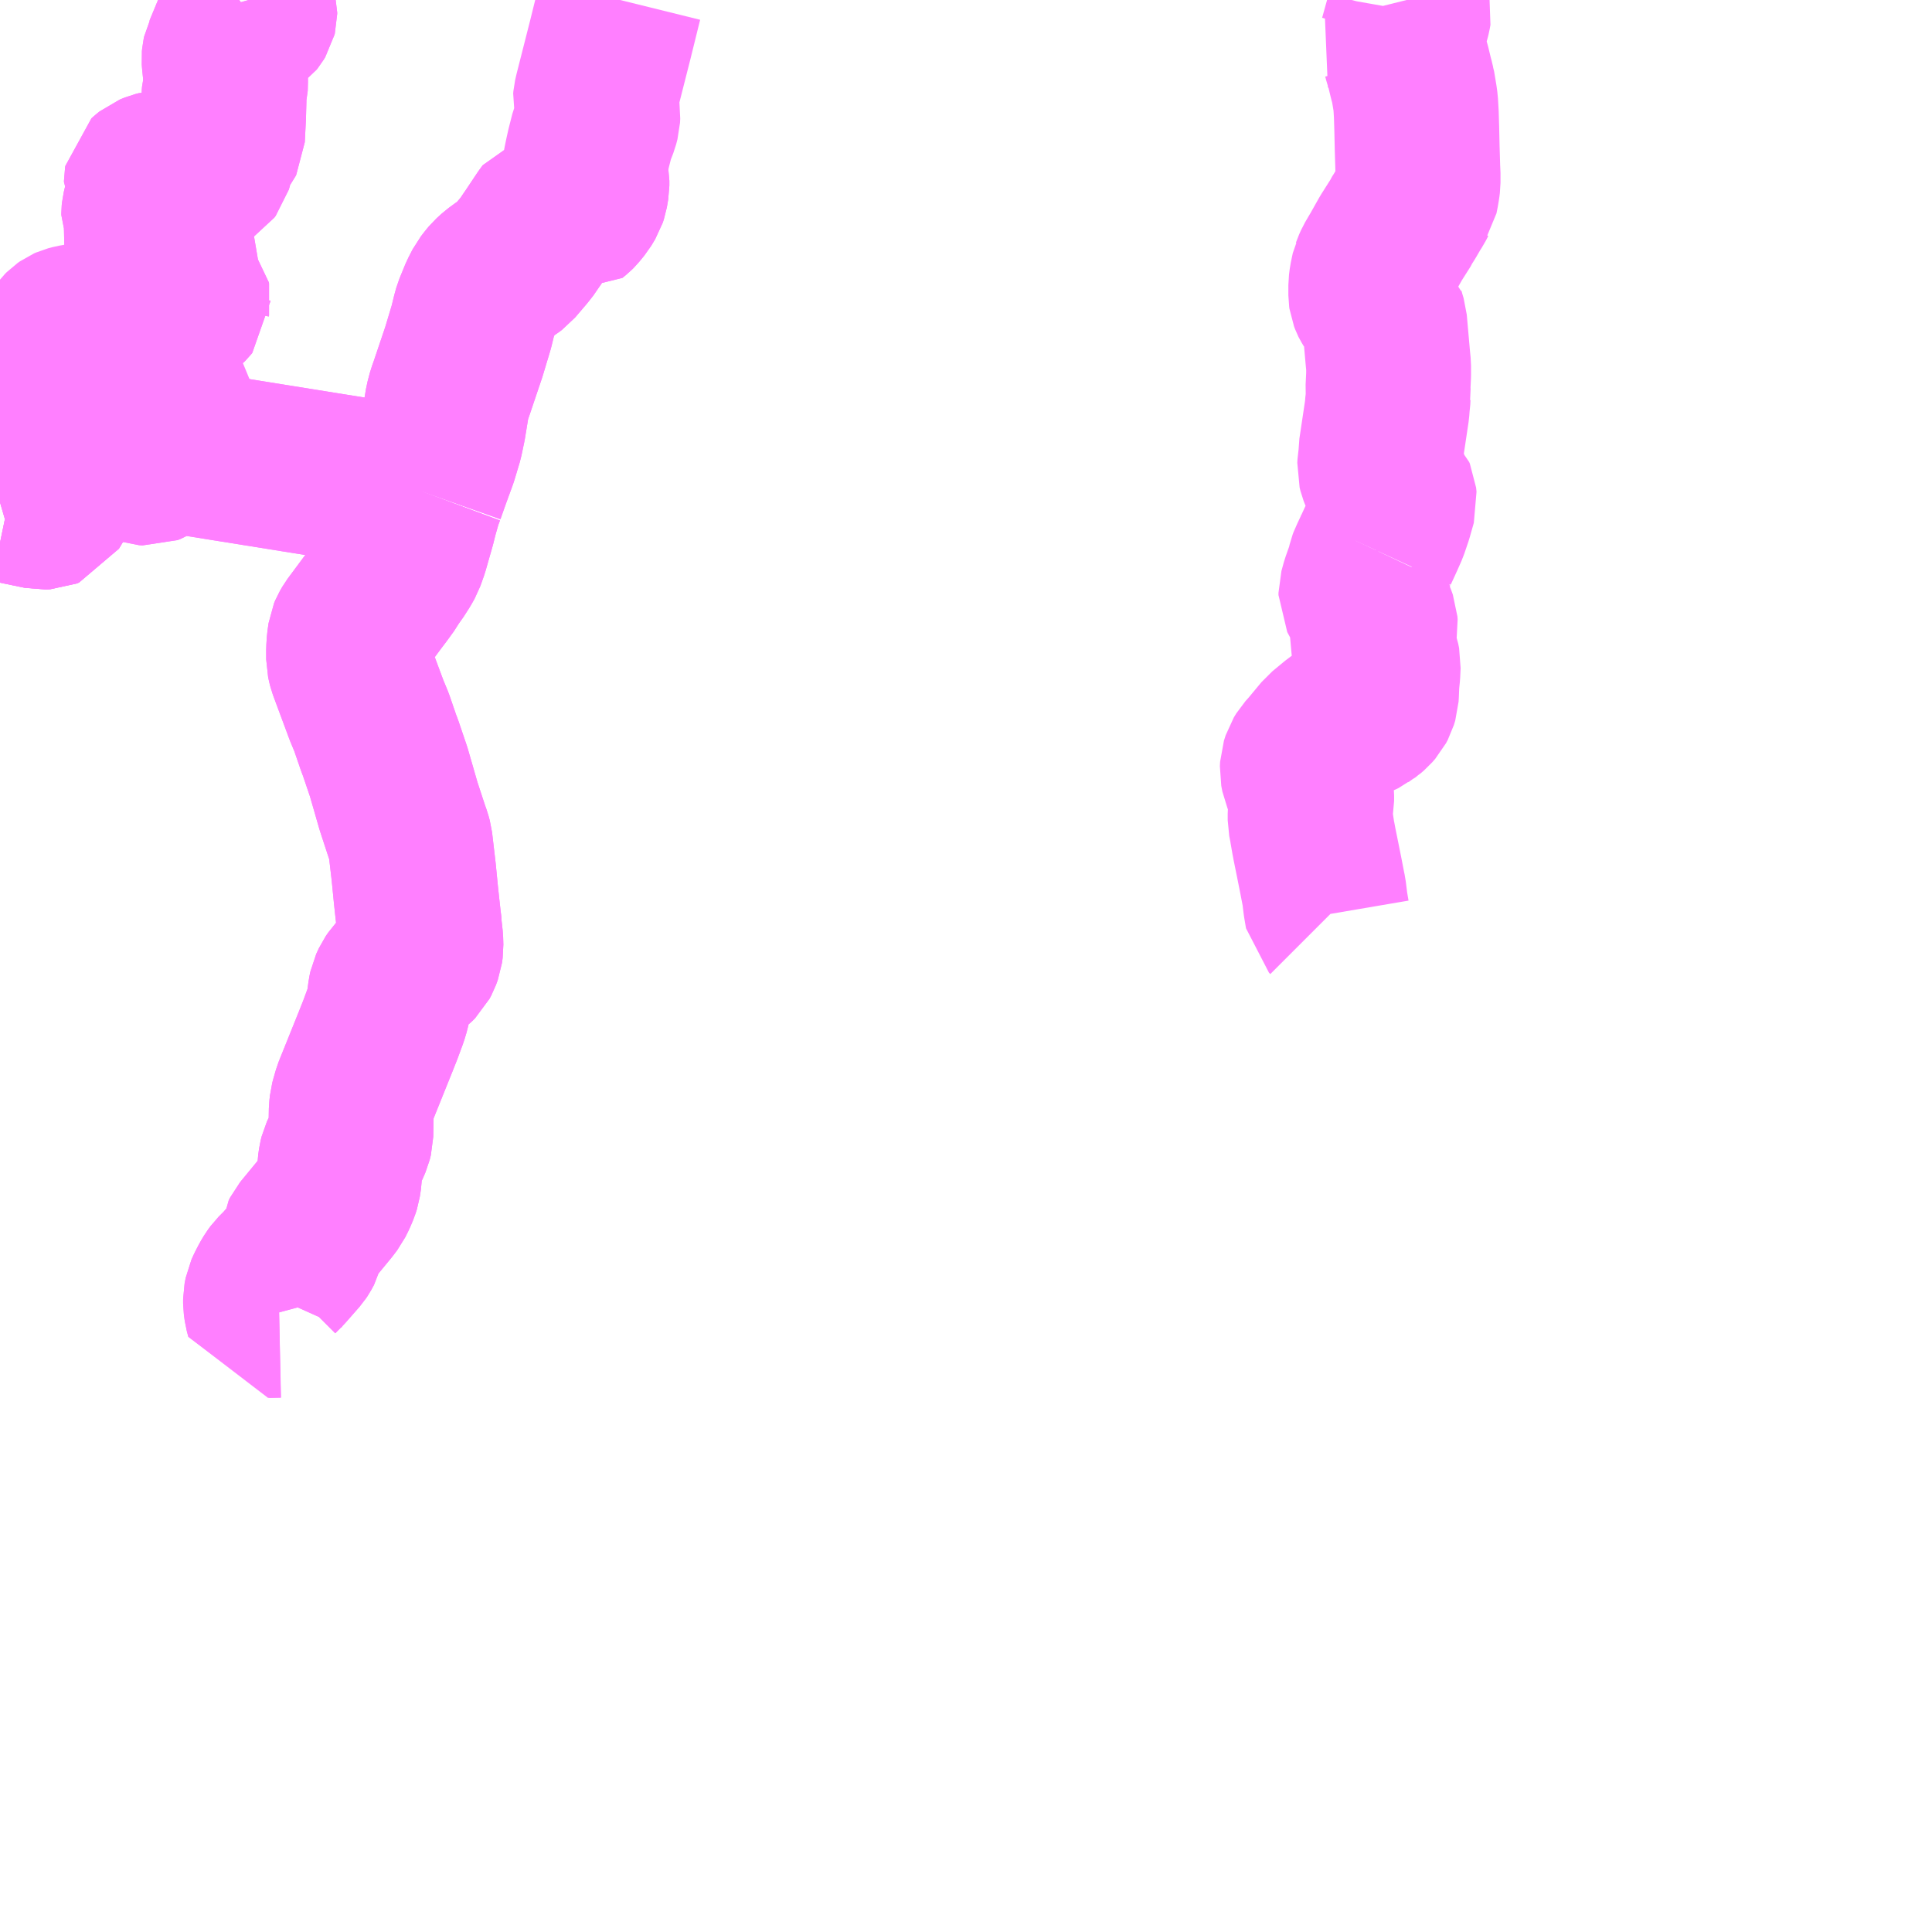 <?xml version="1.0" encoding="UTF-8"?>
<svg  xmlns="http://www.w3.org/2000/svg" xmlns:xlink="http://www.w3.org/1999/xlink" xmlns:go="http://purl.org/svgmap/profile" property="N07_001,N07_002,N07_003,N07_004,N07_005,N07_006,N07_007" viewBox="13702.148 -3647.461 8.789 8.789" go:dataArea="13702.1484375 -3647.4609375 8.7890625 8.7890625" >
<globalCoordinateSystem srsName="http://purl.org/crs/84" transform="matrix(100.0,0.0,0.0,-100.0,0.0,0.0)" />
<defs>
 <g id="p0" >
  <circle cx="0.0" cy="0.0" r="3" stroke="green" stroke-width="0.75" vector-effect="non-scaling-stroke" />
 </g>
</defs>
<g fill="none" fill-rule="evenodd" stroke="#FF00FF" stroke-width="0.75" opacity="0.5" vector-effect="non-scaling-stroke" stroke-linejoin="bevel" >
<path content="2,南砺市,利賀下梨線,0.4,0.0,0.0," xlink:title="2" d="M13702.148,-3645.176L13702.172,-3645.183L13702.188,-3645.185L13702.338,-3645.154L13702.358,-3645.155L13702.368,-3645.159L13702.394,-3645.202L13702.392,-3645.225L13702.39,-3645.261L13702.39,-3645.269L13702.397,-3645.324L13702.402,-3645.339L13702.41,-3645.348L13702.416,-3645.353L13702.424,-3645.357L13702.434,-3645.358L13702.449,-3645.357L13702.465,-3645.353L13702.497,-3645.342L13702.513,-3645.34L13702.54,-3645.34L13702.552,-3645.346L13702.569,-3645.358L13702.571,-3645.361L13702.576,-3645.366L13702.579,-3645.373L13702.578,-3645.402L13702.578,-3645.422L13702.58,-3645.43L13702.596,-3645.464L13702.614,-3645.499L13702.619,-3645.51L13702.619,-3645.524L13702.614,-3645.535L13702.603,-3645.552L13702.59,-3645.568L13702.578,-3645.587L13702.573,-3645.6L13702.57,-3645.615L13702.578,-3645.626L13702.59,-3645.644L13702.613,-3645.665L13702.618,-3645.672L13702.619,-3645.682L13702.619,-3645.698L13702.609,-3645.735L13702.61,-3645.756L13702.613,-3645.764L13702.623,-3645.775L13702.634,-3645.781L13702.648,-3645.786L13702.658,-3645.788"/>
<path content="2,南砺市,利賀井波線,2.0,2.0,2.0," xlink:title="2" d="M13702.709,-3645.791L13702.692,-3645.79L13702.669,-3645.789L13702.658,-3645.788L13702.648,-3645.786L13702.634,-3645.781L13702.623,-3645.775L13702.613,-3645.764L13702.61,-3645.756L13702.609,-3645.735L13702.619,-3645.698L13702.619,-3645.682L13702.618,-3645.672L13702.613,-3645.665L13702.59,-3645.644L13702.578,-3645.626L13702.57,-3645.615L13702.573,-3645.6L13702.578,-3645.587L13702.59,-3645.568L13702.603,-3645.552L13702.614,-3645.535L13702.619,-3645.524L13702.619,-3645.51L13702.614,-3645.499L13702.596,-3645.464L13702.58,-3645.43L13702.578,-3645.422L13702.578,-3645.402L13702.579,-3645.373L13702.576,-3645.366L13702.571,-3645.361L13702.569,-3645.358L13702.552,-3645.346L13702.54,-3645.34L13702.513,-3645.34L13702.497,-3645.342L13702.465,-3645.353L13702.449,-3645.357L13702.434,-3645.358L13702.424,-3645.357L13702.416,-3645.353L13702.41,-3645.348L13702.402,-3645.339L13702.397,-3645.324L13702.39,-3645.269L13702.39,-3645.261L13702.392,-3645.225L13702.394,-3645.202L13702.368,-3645.159L13702.358,-3645.155L13702.338,-3645.154L13702.188,-3645.185L13702.172,-3645.183L13702.148,-3645.176"/>
<path content="2,南砺市,利賀井波線,2.0,2.0,2.0," xlink:title="2" d="M13702.709,-3645.791L13702.688,-3645.737L13702.678,-3645.708L13702.662,-3645.643L13702.659,-3645.624L13702.66,-3645.608L13702.663,-3645.599L13702.676,-3645.578L13702.691,-3645.56L13702.702,-3645.55L13702.725,-3645.536L13702.799,-3645.5L13702.821,-3645.49L13702.831,-3645.479L13702.838,-3645.462L13702.84,-3645.452L13702.836,-3645.433L13702.833,-3645.427L13702.83,-3645.421L13702.83,-3645.418"/>
<path content="2,南砺市,利賀井波線,2.0,2.0,2.0," xlink:title="2" d="M13703.279,-3647.461L13703.281,-3647.454L13703.284,-3647.445L13703.288,-3647.435L13703.294,-3647.427L13703.3,-3647.417L13703.303,-3647.412L13703.306,-3647.408L13703.307,-3647.404L13703.307,-3647.398L13703.306,-3647.394L13703.303,-3647.389L13703.3,-3647.384L13703.296,-3647.379L13703.285,-3647.371L13703.253,-3647.349L13703.237,-3647.338L13703.23,-3647.332L13703.223,-3647.326L13703.219,-3647.321L13703.21,-3647.313L13703.203,-3647.305L13703.199,-3647.3L13703.197,-3647.297L13703.196,-3647.292L13703.196,-3647.274L13703.193,-3647.26L13703.191,-3647.253L13703.175,-3647.224L13703.17,-3647.214L13703.168,-3647.205L13703.167,-3647.194L13703.168,-3647.18L13703.173,-3647.131L13703.174,-3647.097L13703.173,-3647.057L13703.168,-3647.038L13703.167,-3647.025L13703.167,-3647.006L13703.165,-3646.932L13703.16,-3646.833L13703.157,-3646.827L13703.154,-3646.823L13703.127,-3646.803L13703.121,-3646.796L13703.117,-3646.788L13703.113,-3646.78L13703.111,-3646.772L13703.109,-3646.753L13703.107,-3646.721L13703.102,-3646.704L13703.096,-3646.696L13703.085,-3646.689L13703.066,-3646.682L13703.032,-3646.674L13703.011,-3646.67L13702.989,-3646.668L13702.97,-3646.666L13702.925,-3646.667L13702.912,-3646.669L13702.891,-3646.676L13702.88,-3646.676L13702.873,-3646.674L13702.857,-3646.67L13702.835,-3646.661L13702.825,-3646.653L13702.815,-3646.644L13702.814,-3646.638L13702.814,-3646.633L13702.824,-3646.615L13702.828,-3646.601L13702.828,-3646.586L13702.809,-3646.526L13702.803,-3646.501L13702.802,-3646.491L13702.802,-3646.483L13702.806,-3646.473L13702.812,-3646.458L13702.815,-3646.451L13702.816,-3646.446L13702.817,-3646.439L13702.817,-3646.431L13702.814,-3646.413L13702.813,-3646.395L13702.812,-3646.385L13702.814,-3646.371L13702.816,-3646.36L13702.82,-3646.352L13702.824,-3646.347L13702.831,-3646.342L13702.845,-3646.335L13702.882,-3646.326L13702.927,-3646.312L13702.936,-3646.308L13702.943,-3646.305L13702.948,-3646.301L13702.952,-3646.296L13702.954,-3646.292L13702.956,-3646.288L13702.955,-3646.28L13702.953,-3646.274L13702.947,-3646.266L13702.942,-3646.261L13702.933,-3646.256L13702.905,-3646.246L13702.897,-3646.241L13702.893,-3646.236L13702.891,-3646.229L13702.892,-3646.222L13702.892,-3646.212L13702.895,-3646.202L13702.895,-3646.199L13702.899,-3646.191L13702.909,-3646.18L13702.918,-3646.173L13702.936,-3646.162L13702.956,-3646.147L13702.973,-3646.133L13702.998,-3646.11L13703.003,-3646.104L13703.004,-3646.099L13703.003,-3646.094L13703.003,-3646.09L13702.999,-3646.085L13702.993,-3646.079L13702.986,-3646.075L13702.978,-3646.072L13702.969,-3646.07L13702.953,-3646.07L13702.919,-3646.072L13702.896,-3646.073L13702.88,-3646.071L13702.87,-3646.068L13702.863,-3646.066L13702.856,-3646.062L13702.85,-3646.056L13702.843,-3646.05L13702.832,-3646.043L13702.822,-3646.039L13702.813,-3646.035L13702.809,-3646.031L13702.805,-3646.027L13702.801,-3646.02L13702.797,-3646.01L13702.793,-3646.003L13702.791,-3645.996L13702.79,-3645.987L13702.79,-3645.963L13702.792,-3645.939L13702.794,-3645.93L13702.8,-3645.905L13702.813,-3645.867L13702.816,-3645.854L13702.818,-3645.845L13702.818,-3645.837L13702.811,-3645.822L13702.798,-3645.809L13702.79,-3645.804L13702.776,-3645.8L13702.763,-3645.797L13702.709,-3645.791"/>
<path content="2,南砺市,利賀八尾線,2.0,2.0,2.0," xlink:title="2" d="M13704.071,-3645.224L13704.058,-3645.189L13704.039,-3645.122L13704.028,-3645.078L13703.996,-3644.966L13703.98,-3644.921L13703.966,-3644.896L13703.941,-3644.857L13703.923,-3644.834L13703.909,-3644.809L13703.877,-3644.765L13703.858,-3644.74L13703.757,-3644.604L13703.746,-3644.585L13703.741,-3644.573L13703.736,-3644.538L13703.734,-3644.506L13703.734,-3644.499L13703.734,-3644.461L13703.738,-3644.443L13703.741,-3644.431L13703.758,-3644.385L13703.816,-3644.229L13703.838,-3644.176L13703.872,-3644.077L13703.878,-3644.062L13703.916,-3643.95L13703.94,-3643.867L13703.961,-3643.794L13704,-3643.675L13704.008,-3643.653L13704.014,-3643.631L13704.03,-3643.494L13704.04,-3643.392L13704.046,-3643.336L13704.053,-3643.273L13704.053,-3643.271L13704.055,-3643.258L13704.056,-3643.249L13704.056,-3643.24L13704.057,-3643.232L13704.062,-3643.187L13704.063,-3643.153L13704.06,-3643.131L13704.052,-3643.109L13704.044,-3643.094L13704.037,-3643.087L13704.029,-3643.079L13704.02,-3643.072L13704.017,-3643.07L13703.963,-3643.02L13703.95,-3643.006L13703.939,-3642.99L13703.927,-3642.964L13703.923,-3642.945L13703.917,-3642.9L13703.911,-3642.871L13703.902,-3642.841L13703.878,-3642.776L13703.857,-3642.723L13703.764,-3642.492L13703.753,-3642.454L13703.749,-3642.439L13703.748,-3642.429L13703.746,-3642.412L13703.744,-3642.296L13703.739,-3642.276L13703.726,-3642.246L13703.709,-3642.215L13703.702,-3642.2L13703.698,-3642.184L13703.694,-3642.156L13703.692,-3642.106L13703.687,-3642.073L13703.681,-3642.054L13703.669,-3642.026L13703.656,-3642L13703.637,-3641.975L13703.53,-3641.845L13703.524,-3641.833L13703.521,-3641.799L13703.52,-3641.795L13703.508,-3641.773L13703.502,-3641.764L13703.438,-3641.691L13703.408,-3641.661L13703.397,-3641.646L13703.385,-3641.626L13703.37,-3641.597L13703.361,-3641.577L13703.356,-3641.551L13703.356,-3641.532L13703.36,-3641.503L13703.367,-3641.477L13703.418,-3641.478"/>
<path content="2,南砺市,利賀八尾線,2.0,2.0,2.0," xlink:title="2" d="M13704.071,-3645.224L13704.06,-3645.23L13704.028,-3645.235L13703.967,-3645.247L13702.963,-3645.408L13702.945,-3645.409L13702.919,-3645.41L13702.906,-3645.407L13702.888,-3645.399L13702.877,-3645.393L13702.849,-3645.368L13702.834,-3645.359L13702.821,-3645.354L13702.806,-3645.355L13702.797,-3645.358L13702.793,-3645.362L13702.787,-3645.372L13702.791,-3645.38L13702.801,-3645.391L13702.812,-3645.401L13702.827,-3645.416L13702.83,-3645.418L13702.833,-3645.427"/>
<path content="2,南砺市,利賀八尾線,2.0,2.0,2.0," xlink:title="2" d="M13702.833,-3645.427L13702.854,-3645.425L13702.861,-3645.424L13702.867,-3645.425L13702.878,-3645.429L13702.882,-3645.432L13702.887,-3645.437L13702.889,-3645.44L13702.89,-3645.445L13702.892,-3645.45L13702.891,-3645.483L13702.889,-3645.488L13702.885,-3645.493L13702.882,-3645.496L13702.877,-3645.499L13702.86,-3645.507L13702.855,-3645.51L13702.849,-3645.516L13702.832,-3645.535L13702.813,-3645.561L13702.808,-3645.571L13702.802,-3645.581L13702.795,-3645.602L13702.794,-3645.607L13702.794,-3645.611L13702.798,-3645.617L13702.807,-3645.629L13702.817,-3645.641L13702.826,-3645.656L13702.832,-3645.663L13702.837,-3645.666L13702.841,-3645.667L13702.866,-3645.672L13702.91,-3645.681L13702.917,-3645.682L13702.924,-3645.681L13702.927,-3645.681L13702.93,-3645.679L13702.933,-3645.676L13702.933,-3645.672L13702.932,-3645.668L13702.93,-3645.665L13702.927,-3645.662L13702.921,-3645.659L13702.896,-3645.65L13702.89,-3645.647L13702.886,-3645.643L13702.884,-3645.64L13702.883,-3645.636L13702.883,-3645.631L13702.884,-3645.624L13702.887,-3645.613L13702.894,-3645.6L13702.905,-3645.585L13702.91,-3645.581L13702.917,-3645.576L13702.924,-3645.573L13702.934,-3645.569L13702.943,-3645.565"/>
<path content="2,南砺市,利賀八尾線,2.0,2.0,2.0," xlink:title="2" d="M13702.833,-3645.427L13702.836,-3645.433L13702.84,-3645.452L13702.838,-3645.462L13702.831,-3645.479L13702.821,-3645.49L13702.799,-3645.5L13702.725,-3645.536L13702.702,-3645.55L13702.691,-3645.56L13702.676,-3645.578L13702.663,-3645.599L13702.66,-3645.608L13702.659,-3645.624L13702.662,-3645.643L13702.678,-3645.708L13702.688,-3645.737L13702.709,-3645.791"/>
<path content="2,南砺市,利賀八尾線,2.0,2.0,2.0," xlink:title="2" d="M13702.709,-3645.791L13702.692,-3645.79L13702.669,-3645.789L13702.658,-3645.788L13702.648,-3645.786L13702.634,-3645.781L13702.623,-3645.775L13702.613,-3645.764L13702.61,-3645.756L13702.609,-3645.735L13702.619,-3645.698L13702.619,-3645.682L13702.618,-3645.672L13702.613,-3645.665L13702.59,-3645.644L13702.578,-3645.626L13702.573,-3645.618L13702.57,-3645.615L13702.571,-3645.614L13702.572,-3645.608L13702.573,-3645.6L13702.578,-3645.587L13702.59,-3645.568L13702.603,-3645.552L13702.614,-3645.535L13702.619,-3645.524L13702.619,-3645.51L13702.614,-3645.499L13702.596,-3645.464L13702.58,-3645.43L13702.578,-3645.422L13702.578,-3645.402L13702.579,-3645.373L13702.576,-3645.366L13702.571,-3645.361L13702.569,-3645.358L13702.552,-3645.346L13702.54,-3645.34L13702.513,-3645.34"/>
<path content="2,南砺市,利賀八尾線,2.0,2.0,2.0," xlink:title="2" d="M13702.709,-3645.791L13702.763,-3645.797L13702.776,-3645.8L13702.79,-3645.804L13702.798,-3645.809L13702.804,-3645.814L13702.811,-3645.821L13702.811,-3645.822"/>
<path content="2,南砺市,利賀八尾線,2.0,2.0,2.0," xlink:title="2" d="M13704.969,-3647.461L13704.924,-3647.279L13704.862,-3647.035L13704.857,-3647.013L13704.856,-3647.002L13704.864,-3646.967L13704.868,-3646.941L13704.867,-3646.922L13704.861,-3646.899L13704.842,-3646.85L13704.826,-3646.787L13704.818,-3646.751L13704.812,-3646.722L13704.81,-3646.711L13704.809,-3646.67L13704.814,-3646.658L13704.816,-3646.65L13704.818,-3646.639L13704.818,-3646.616L13704.812,-3646.581L13704.807,-3646.566L13704.789,-3646.536L13704.766,-3646.508L13704.759,-3646.501L13704.743,-3646.488L13704.733,-3646.49L13704.669,-3646.494L13704.646,-3646.487L13704.632,-3646.468L13704.57,-3646.375L13704.561,-3646.363L13704.552,-3646.348L13704.531,-3646.321L13704.508,-3646.294L13704.479,-3646.26L13704.467,-3646.251L13704.44,-3646.234L13704.41,-3646.212L13704.387,-3646.191L13704.377,-3646.179L13704.359,-3646.156L13704.339,-3646.117L13704.312,-3646.051L13704.305,-3646.026L13704.292,-3645.973L13704.258,-3645.86L13704.201,-3645.691L13704.193,-3645.669L13704.183,-3645.631L13704.166,-3645.527L13704.153,-3645.465L13704.129,-3645.385L13704.094,-3645.289L13704.071,-3645.224"/>
<path content="2,南砺市,村内線（上利賀方面）,3.0,0.0,0.0," xlink:title="2" d="M13702.571,-3645.614L13702.572,-3645.608L13702.573,-3645.6L13702.578,-3645.587L13702.59,-3645.568L13702.603,-3645.552L13702.614,-3645.535L13702.619,-3645.524L13702.619,-3645.51L13702.614,-3645.499L13702.596,-3645.464L13702.58,-3645.43L13702.578,-3645.422L13702.578,-3645.402L13702.579,-3645.373L13702.576,-3645.366L13702.571,-3645.361L13702.569,-3645.358L13702.552,-3645.346L13702.54,-3645.34L13702.513,-3645.34L13702.497,-3645.342L13702.465,-3645.353L13702.449,-3645.357L13702.434,-3645.358L13702.424,-3645.357L13702.416,-3645.353L13702.41,-3645.348L13702.402,-3645.339L13702.397,-3645.324L13702.39,-3645.269L13702.39,-3645.261L13702.392,-3645.225L13702.394,-3645.202L13702.368,-3645.159L13702.358,-3645.155L13702.338,-3645.154L13702.188,-3645.185L13702.172,-3645.183L13702.148,-3645.176"/>
<path content="2,南砺市,村内線（上利賀方面）,3.0,0.0,0.0," xlink:title="2" d="M13702.571,-3645.614L13702.573,-3645.618L13702.578,-3645.626L13702.59,-3645.644L13702.613,-3645.665L13702.618,-3645.672L13702.619,-3645.682L13702.619,-3645.698L13702.609,-3645.735L13702.61,-3645.756L13702.613,-3645.764L13702.623,-3645.775L13702.634,-3645.781L13702.648,-3645.786L13702.649,-3645.786L13702.658,-3645.788L13702.669,-3645.789L13702.692,-3645.79L13702.709,-3645.791L13702.763,-3645.797L13702.776,-3645.8L13702.79,-3645.804L13702.798,-3645.809L13702.804,-3645.814L13702.811,-3645.821L13702.811,-3645.822"/>
<path content="2,南砺市,村内線（上利賀方面）,3.0,0.0,0.0," xlink:title="2" d="M13702.411,-3645.914L13702.421,-3645.922L13702.428,-3645.932L13702.433,-3645.946L13702.436,-3645.95L13702.444,-3645.958L13702.454,-3645.965L13702.463,-3645.969L13702.482,-3645.974L13702.516,-3645.98L13702.536,-3645.979L13702.547,-3645.978L13702.556,-3645.977L13702.56,-3645.975L13702.561,-3645.972L13702.562,-3645.967L13702.561,-3645.961L13702.557,-3645.958L13702.552,-3645.957L13702.538,-3645.955L13702.519,-3645.952L13702.507,-3645.95L13702.501,-3645.946L13702.498,-3645.942L13702.496,-3645.92L13702.493,-3645.871L13702.49,-3645.857L13702.48,-3645.836L13702.482,-3645.828L13702.499,-3645.8L13702.504,-3645.789L13702.504,-3645.777L13702.49,-3645.76L13702.49,-3645.743L13702.493,-3645.729L13702.493,-3645.707L13702.481,-3645.677L13702.472,-3645.647L13702.467,-3645.637L13702.462,-3645.629L13702.434,-3645.602L13702.431,-3645.597L13702.43,-3645.594L13702.431,-3645.591L13702.433,-3645.588L13702.436,-3645.586L13702.439,-3645.585L13702.444,-3645.585L13702.449,-3645.586L13702.461,-3645.593L13702.481,-3645.605L13702.488,-3645.609L13702.498,-3645.612L13702.519,-3645.618L13702.531,-3645.619L13702.544,-3645.617L13702.57,-3645.615L13702.571,-3645.614"/>
<path content="2,南砺市,村内線（百瀬方面）,4.0,4.0,0.0," xlink:title="2" d="M13704.071,-3645.224L13704.058,-3645.189L13704.039,-3645.122L13704.028,-3645.078L13703.996,-3644.966L13703.98,-3644.921L13703.966,-3644.896L13703.941,-3644.857L13703.923,-3644.834L13703.909,-3644.809L13703.877,-3644.765L13703.858,-3644.74L13703.757,-3644.604L13703.746,-3644.585L13703.741,-3644.573L13703.736,-3644.538L13703.734,-3644.506L13703.734,-3644.499L13703.734,-3644.461L13703.738,-3644.443L13703.741,-3644.431L13703.758,-3644.385L13703.816,-3644.229L13703.838,-3644.176L13703.872,-3644.077L13703.878,-3644.062L13703.916,-3643.95L13703.94,-3643.867L13703.961,-3643.794L13704,-3643.675L13704.008,-3643.653L13704.014,-3643.631L13704.03,-3643.494L13704.04,-3643.392L13704.046,-3643.336L13704.053,-3643.273L13704.053,-3643.271L13704.055,-3643.258L13704.056,-3643.249L13704.056,-3643.24L13704.057,-3643.232L13704.062,-3643.187L13704.063,-3643.153L13704.06,-3643.131L13704.052,-3643.109L13704.044,-3643.094L13704.037,-3643.087L13704.029,-3643.079L13704.02,-3643.072L13704.017,-3643.07L13703.963,-3643.02L13703.95,-3643.006L13703.939,-3642.99L13703.927,-3642.964L13703.923,-3642.945L13703.917,-3642.9L13703.911,-3642.871L13703.902,-3642.841L13703.878,-3642.776L13703.857,-3642.723L13703.764,-3642.492L13703.753,-3642.454L13703.749,-3642.439L13703.748,-3642.429L13703.746,-3642.412L13703.744,-3642.296L13703.739,-3642.276L13703.726,-3642.246L13703.709,-3642.215L13703.702,-3642.2L13703.698,-3642.184L13703.694,-3642.156L13703.692,-3642.106L13703.687,-3642.073L13703.681,-3642.054L13703.669,-3642.026L13703.656,-3642L13703.637,-3641.975L13703.53,-3641.845L13703.524,-3641.833L13703.521,-3641.799L13703.52,-3641.795L13703.508,-3641.773L13703.502,-3641.764L13703.438,-3641.691L13703.408,-3641.661L13703.397,-3641.646L13703.385,-3641.626L13703.37,-3641.597L13703.361,-3641.577L13703.356,-3641.551L13703.356,-3641.532L13703.36,-3641.503L13703.367,-3641.477L13703.373,-3641.477L13703.418,-3641.478"/>
<path content="2,南砺市,村内線（百瀬方面）,4.0,4.0,0.0," xlink:title="2" d="M13704.071,-3645.224L13704.06,-3645.23L13704.028,-3645.235L13703.967,-3645.247L13702.963,-3645.408L13702.945,-3645.409L13702.919,-3645.41L13702.906,-3645.407L13702.888,-3645.399L13702.877,-3645.393L13702.849,-3645.368L13702.834,-3645.359L13702.821,-3645.354L13702.806,-3645.355L13702.797,-3645.358L13702.793,-3645.362L13702.787,-3645.372L13702.791,-3645.38L13702.801,-3645.391L13702.812,-3645.401L13702.827,-3645.416L13702.83,-3645.418L13702.833,-3645.427L13702.836,-3645.433L13702.84,-3645.452L13702.838,-3645.462L13702.831,-3645.479L13702.821,-3645.49L13702.799,-3645.5L13702.725,-3645.536L13702.702,-3645.55L13702.691,-3645.56L13702.676,-3645.578L13702.663,-3645.599L13702.66,-3645.608L13702.659,-3645.624L13702.662,-3645.643L13702.678,-3645.708L13702.688,-3645.737L13702.709,-3645.791"/>
<path content="2,南砺市,村内線（百瀬方面）,4.0,4.0,0.0," xlink:title="2" d="M13702.709,-3645.791L13702.692,-3645.79L13702.669,-3645.789L13702.658,-3645.788L13702.648,-3645.786L13702.634,-3645.781L13702.623,-3645.775L13702.613,-3645.764L13702.61,-3645.756L13702.609,-3645.735L13702.619,-3645.698L13702.619,-3645.682L13702.618,-3645.672L13702.613,-3645.665L13702.59,-3645.644L13702.578,-3645.626L13702.573,-3645.618L13702.57,-3645.615L13702.571,-3645.614L13702.572,-3645.608L13702.573,-3645.6L13702.578,-3645.587L13702.59,-3645.568L13702.603,-3645.552L13702.614,-3645.535L13702.619,-3645.524L13702.619,-3645.51L13702.614,-3645.499L13702.596,-3645.464L13702.58,-3645.43L13702.578,-3645.422L13702.578,-3645.402L13702.579,-3645.373L13702.576,-3645.366L13702.571,-3645.361L13702.569,-3645.358L13702.552,-3645.346L13702.54,-3645.34L13702.513,-3645.34"/>
<path content="2,南砺市,村内線（百瀬方面）,4.0,4.0,0.0," xlink:title="2" d="M13702.709,-3645.791L13702.763,-3645.797L13702.776,-3645.8L13702.79,-3645.804L13702.798,-3645.809L13702.804,-3645.814L13702.811,-3645.821L13702.811,-3645.822"/>
<path content="2,南砺市,村内線（百瀬方面）,4.0,4.0,0.0," xlink:title="2" d="M13704.814,-3646.658L13704.816,-3646.65L13704.818,-3646.639L13704.818,-3646.616L13704.812,-3646.581L13704.807,-3646.566L13704.789,-3646.536L13704.766,-3646.508L13704.759,-3646.501L13704.743,-3646.488L13704.733,-3646.49L13704.669,-3646.494L13704.646,-3646.487L13704.632,-3646.468L13704.57,-3646.375L13704.561,-3646.363L13704.552,-3646.348L13704.531,-3646.321L13704.508,-3646.294L13704.479,-3646.26L13704.467,-3646.251L13704.44,-3646.234L13704.41,-3646.212L13704.387,-3646.191L13704.377,-3646.179L13704.359,-3646.156L13704.339,-3646.117L13704.312,-3646.051L13704.305,-3646.026L13704.292,-3645.973L13704.258,-3645.86L13704.201,-3645.691L13704.193,-3645.669L13704.183,-3645.631L13704.166,-3645.527L13704.153,-3645.465L13704.129,-3645.385L13704.094,-3645.289L13704.071,-3645.224"/>
<path content="2,南砺市,村内線（豆谷方面）,3.0,0.0,0.0," xlink:title="2" d="M13703.279,-3647.461L13703.281,-3647.454L13703.284,-3647.445L13703.288,-3647.435L13703.294,-3647.427L13703.3,-3647.417L13703.303,-3647.412L13703.306,-3647.408L13703.307,-3647.404L13703.307,-3647.398L13703.306,-3647.394L13703.303,-3647.389L13703.3,-3647.384L13703.296,-3647.379L13703.285,-3647.371L13703.253,-3647.349L13703.237,-3647.338L13703.23,-3647.332L13703.223,-3647.326L13703.219,-3647.321L13703.21,-3647.313L13703.203,-3647.305L13703.199,-3647.3L13703.197,-3647.297L13703.196,-3647.292L13703.196,-3647.274L13703.193,-3647.26L13703.191,-3647.253L13703.175,-3647.224L13703.17,-3647.214L13703.168,-3647.205L13703.167,-3647.194L13703.168,-3647.18L13703.173,-3647.131L13703.174,-3647.097L13703.173,-3647.057L13703.168,-3647.038L13703.167,-3647.025L13703.167,-3647.006L13703.165,-3646.932L13703.16,-3646.833L13703.157,-3646.827L13703.154,-3646.823L13703.127,-3646.803L13703.121,-3646.796L13703.117,-3646.788L13703.113,-3646.78L13703.111,-3646.772L13703.109,-3646.753L13703.107,-3646.721L13703.102,-3646.704L13703.096,-3646.696L13703.085,-3646.689L13703.066,-3646.682L13703.032,-3646.674L13703.011,-3646.67L13702.989,-3646.668L13702.97,-3646.666L13702.925,-3646.667L13702.912,-3646.669L13702.891,-3646.676L13702.88,-3646.676L13702.873,-3646.674L13702.857,-3646.67L13702.835,-3646.661L13702.825,-3646.653L13702.815,-3646.644L13702.814,-3646.638L13702.814,-3646.633L13702.824,-3646.615L13702.828,-3646.601L13702.828,-3646.586L13702.809,-3646.526L13702.803,-3646.501L13702.802,-3646.491L13702.802,-3646.483L13702.806,-3646.473L13702.812,-3646.458L13702.815,-3646.451L13702.816,-3646.446L13702.817,-3646.439L13702.817,-3646.431L13702.814,-3646.413L13702.813,-3646.395L13702.812,-3646.385L13702.814,-3646.371L13702.816,-3646.36L13702.82,-3646.352L13702.824,-3646.347L13702.831,-3646.342L13702.845,-3646.335L13702.882,-3646.326L13702.927,-3646.312L13702.936,-3646.308L13702.943,-3646.305L13702.948,-3646.301L13702.952,-3646.296L13702.954,-3646.292L13702.956,-3646.288L13702.955,-3646.28L13702.953,-3646.274L13702.947,-3646.266L13702.942,-3646.261L13702.933,-3646.256L13702.905,-3646.246L13702.897,-3646.241L13702.893,-3646.236L13702.891,-3646.229L13702.892,-3646.222L13702.892,-3646.212L13702.895,-3646.202L13702.895,-3646.199L13702.899,-3646.191L13702.909,-3646.18L13702.918,-3646.173L13702.936,-3646.162L13702.956,-3646.147L13702.973,-3646.133L13702.998,-3646.11L13703.003,-3646.104L13703.004,-3646.099L13703.003,-3646.094L13703.003,-3646.09L13702.999,-3646.085L13702.993,-3646.079L13702.986,-3646.075L13702.978,-3646.072L13702.969,-3646.07L13702.953,-3646.07L13702.919,-3646.072L13702.896,-3646.073L13702.88,-3646.071L13702.87,-3646.068L13702.863,-3646.066L13702.856,-3646.062L13702.85,-3646.056L13702.843,-3646.05L13702.832,-3646.043L13702.822,-3646.039L13702.813,-3646.035L13702.809,-3646.031L13702.805,-3646.027L13702.801,-3646.02L13702.797,-3646.01L13702.793,-3646.003L13702.791,-3645.996L13702.79,-3645.987L13702.79,-3645.963L13702.792,-3645.939L13702.794,-3645.93L13702.8,-3645.905L13702.813,-3645.867L13702.816,-3645.854L13702.818,-3645.845L13702.818,-3645.837L13702.815,-3645.829L13702.811,-3645.822L13702.804,-3645.814L13702.798,-3645.809L13702.79,-3645.804L13702.776,-3645.8L13702.763,-3645.797L13702.709,-3645.791L13702.692,-3645.79L13702.669,-3645.789L13702.658,-3645.788L13702.648,-3645.786L13702.634,-3645.781L13702.623,-3645.775L13702.613,-3645.764L13702.61,-3645.756L13702.609,-3645.735L13702.619,-3645.698L13702.619,-3645.682L13702.618,-3645.672L13702.613,-3645.665L13702.59,-3645.644L13702.578,-3645.626L13702.573,-3645.618L13702.57,-3645.615L13702.571,-3645.614L13702.572,-3645.608L13702.573,-3645.6L13702.578,-3645.587L13702.59,-3645.568L13702.603,-3645.552L13702.614,-3645.535L13702.619,-3645.524L13702.619,-3645.51L13702.614,-3645.499L13702.596,-3645.464L13702.58,-3645.43L13702.578,-3645.422L13702.578,-3645.402L13702.579,-3645.373L13702.576,-3645.366L13702.571,-3645.361L13702.569,-3645.358L13702.552,-3645.346L13702.54,-3645.34L13702.513,-3645.34"/>
<path content="3,富山市,大長谷線,6.0,6.0,0.0," xlink:title="3" d="M13708.415,-3644.949L13708.407,-3644.958"/>
<path content="3,富山市,大長谷線,6.0,6.0,0.0," xlink:title="3" d="M13708.407,-3644.958L13708.398,-3644.939L13708.391,-3644.924L13708.387,-3644.915L13708.383,-3644.907L13708.38,-3644.899L13708.373,-3644.869L13708.35,-3644.804L13708.339,-3644.764L13708.339,-3644.754L13708.341,-3644.75L13708.392,-3644.662L13708.399,-3644.644L13708.404,-3644.63L13708.405,-3644.616L13708.4,-3644.588L13708.391,-3644.564L13708.389,-3644.542L13708.404,-3644.488L13708.414,-3644.459L13708.418,-3644.439L13708.416,-3644.396L13708.412,-3644.357L13708.41,-3644.308L13708.409,-3644.291L13708.403,-3644.271L13708.395,-3644.256L13708.381,-3644.24L13708.366,-3644.227L13708.361,-3644.224L13708.35,-3644.215L13708.333,-3644.207L13708.289,-3644.193L13708.26,-3644.183L13708.246,-3644.175L13708.233,-3644.166L13708.175,-3644.118L13708.111,-3644.041L13708.092,-3644.02L13708.081,-3644.002L13708.073,-3643.977L13708.072,-3643.957L13708.077,-3643.931L13708.086,-3643.91L13708.102,-3643.881L13708.114,-3643.853L13708.115,-3643.843L13708.115,-3643.817L13708.111,-3643.795L13708.108,-3643.758L13708.108,-3643.73L13708.117,-3643.684L13708.119,-3643.664L13708.122,-3643.652L13708.128,-3643.62L13708.143,-3643.546L13708.156,-3643.481L13708.168,-3643.419L13708.171,-3643.405L13708.178,-3643.348L13708.186,-3643.301L13708.192,-3643.295"/>
<path content="3,富山市,大長谷線,6.0,6.0,0.0," xlink:title="3" d="M13708.547,-3647.461L13708.559,-3647.413L13708.556,-3647.396L13708.553,-3647.384L13708.547,-3647.363L13708.524,-3647.28L13708.512,-3647.255L13708.539,-3647.209L13708.543,-3647.194L13708.553,-3647.162L13708.567,-3647.104L13708.572,-3647.086L13708.573,-3647.081L13708.575,-3647.075L13708.578,-3647.057L13708.585,-3647.015L13708.588,-3646.993L13708.591,-3646.942L13708.593,-3646.877L13708.595,-3646.786L13708.596,-3646.754L13708.598,-3646.686L13708.599,-3646.674L13708.599,-3646.629L13708.597,-3646.613L13708.593,-3646.589L13708.588,-3646.564L13708.586,-3646.561L13708.574,-3646.538L13708.563,-3646.521L13708.538,-3646.478L13708.524,-3646.456L13708.521,-3646.449L13708.476,-3646.378L13708.436,-3646.307L13708.409,-3646.261L13708.4,-3646.241L13708.399,-3646.238L13708.396,-3646.232L13708.392,-3646.213L13708.387,-3646.189L13708.384,-3646.165L13708.384,-3646.117L13708.385,-3646.11L13708.39,-3646.097L13708.391,-3646.095L13708.4,-3646.08L13708.431,-3646.057L13708.434,-3646.042L13708.438,-3646.027L13708.441,-3646.017L13708.447,-3645.997L13708.462,-3645.827L13708.465,-3645.797L13708.465,-3645.78L13708.465,-3645.756L13708.462,-3645.693L13708.464,-3645.665L13708.463,-3645.659L13708.462,-3645.638L13708.46,-3645.625L13708.458,-3645.597L13708.43,-3645.41L13708.43,-3645.382L13708.425,-3645.351L13708.424,-3645.334L13708.428,-3645.318L13708.433,-3645.305L13708.437,-3645.296L13708.44,-3645.289L13708.445,-3645.282L13708.453,-3645.274L13708.462,-3645.266L13708.465,-3645.261L13708.466,-3645.255L13708.466,-3645.232L13708.469,-3645.226L13708.484,-3645.214L13708.487,-3645.211L13708.49,-3645.204L13708.492,-3645.185L13708.49,-3645.178L13708.478,-3645.136L13708.473,-3645.118L13708.454,-3645.062L13708.435,-3645.019L13708.425,-3644.997L13708.407,-3644.958"/>
<path content="4,南砺市,村内線（豆谷方面）,3.0,0.0,0.0," xlink:title="4" d="M13702.709,-3645.791L13702.688,-3645.737L13702.678,-3645.708L13702.662,-3645.643L13702.659,-3645.624L13702.66,-3645.608L13702.663,-3645.599L13702.676,-3645.578L13702.691,-3645.56L13702.702,-3645.55L13702.725,-3645.536L13702.799,-3645.5L13702.821,-3645.49L13702.831,-3645.479L13702.838,-3645.462L13702.84,-3645.452L13702.836,-3645.433L13702.833,-3645.427L13702.83,-3645.421L13702.83,-3645.418"/>
</g>
</svg>
